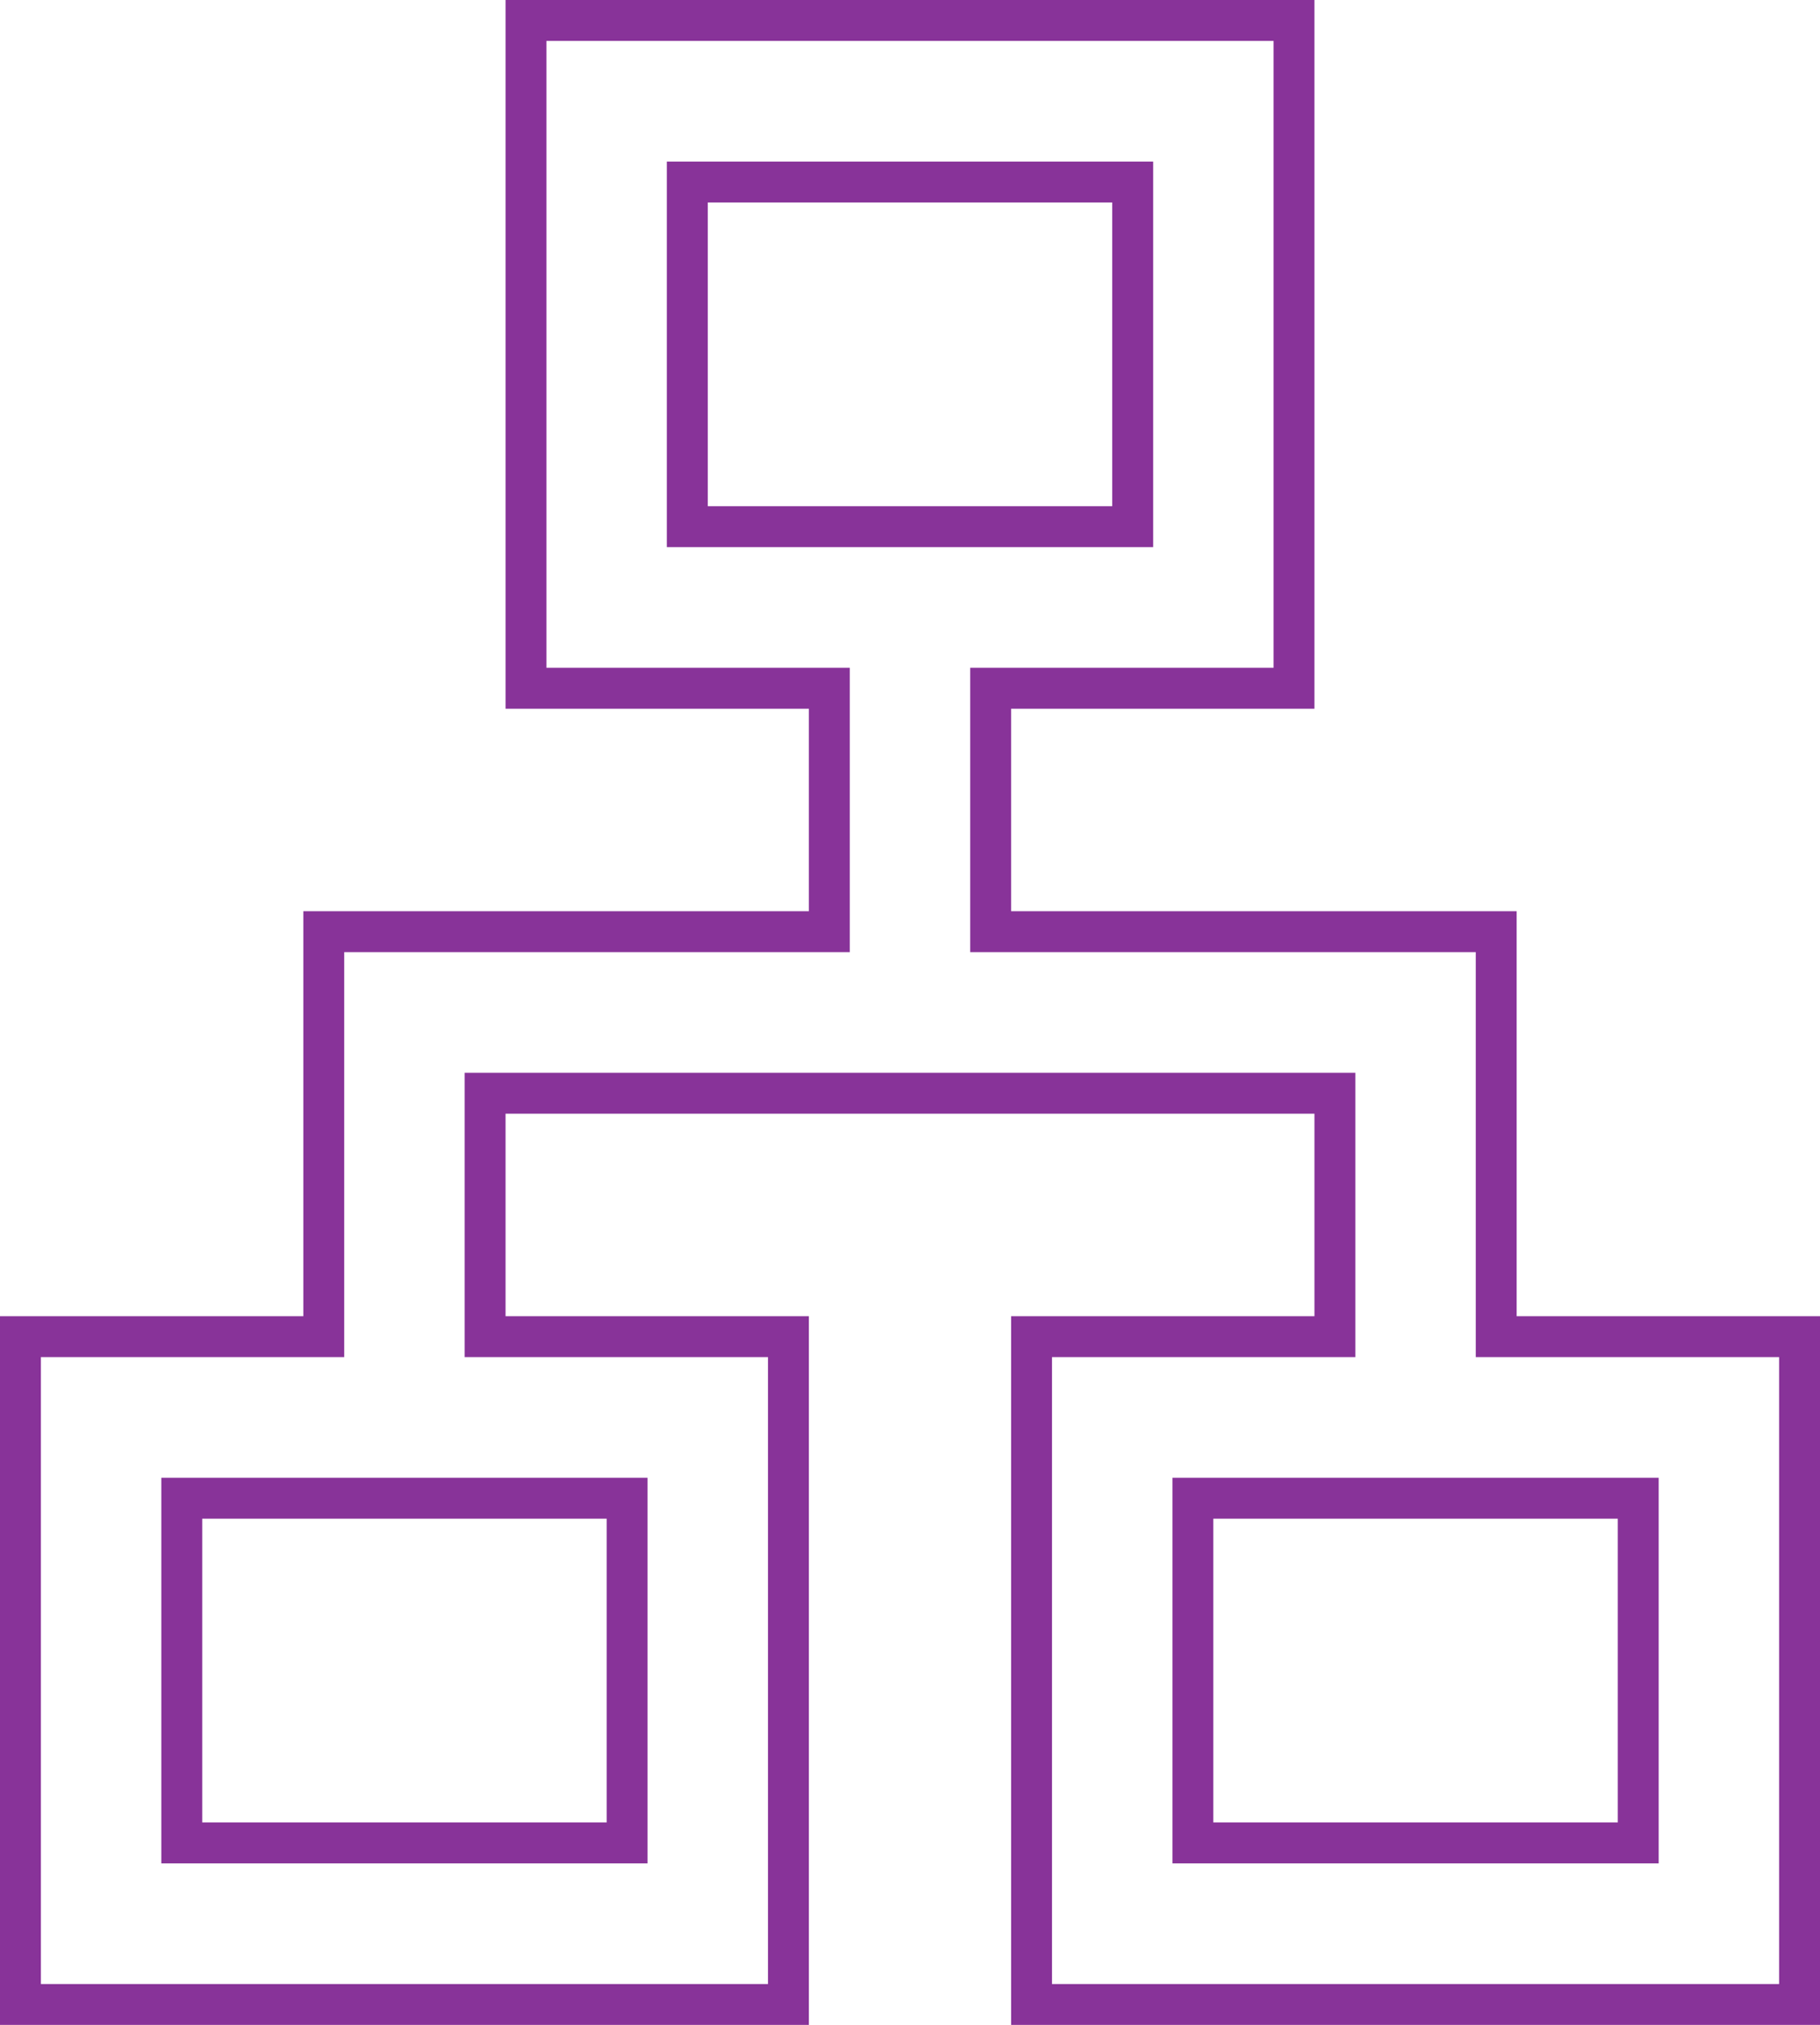 <svg width="89" height="99" viewBox="0 0 89 99" fill="none" xmlns="http://www.w3.org/2000/svg">
<path d="M24.722 65.35H38.555V98H1V65.35H14.833H15.833V64.35V45.55H39.555H40.555V44.55V34.65V33.65H39.555H25.722V1H63.278V33.65H49.444H48.444V34.65V44.55V45.55H49.444H73.166V64.35V65.35H74.166H88V98H50.444V65.35H64.278H65.278V64.35V54.45V53.45H64.278H24.722H23.722V54.45V64.35V65.35H24.722ZM33.611 24.75V25.75H34.611H54.389H55.389V24.75V9.9V8.9H54.389H34.611H33.611V9.9V24.75ZM8.889 89.1V90.1H9.889H29.666H30.666V89.1V74.25V73.25H29.666H9.889H8.889V74.25V89.1ZM58.333 89.1V90.1H59.333H79.111H80.111V89.1V74.25V73.25H79.111H59.333H58.333V74.25V89.1Z" stroke="#883399" stroke-width="2"/>
</svg>
